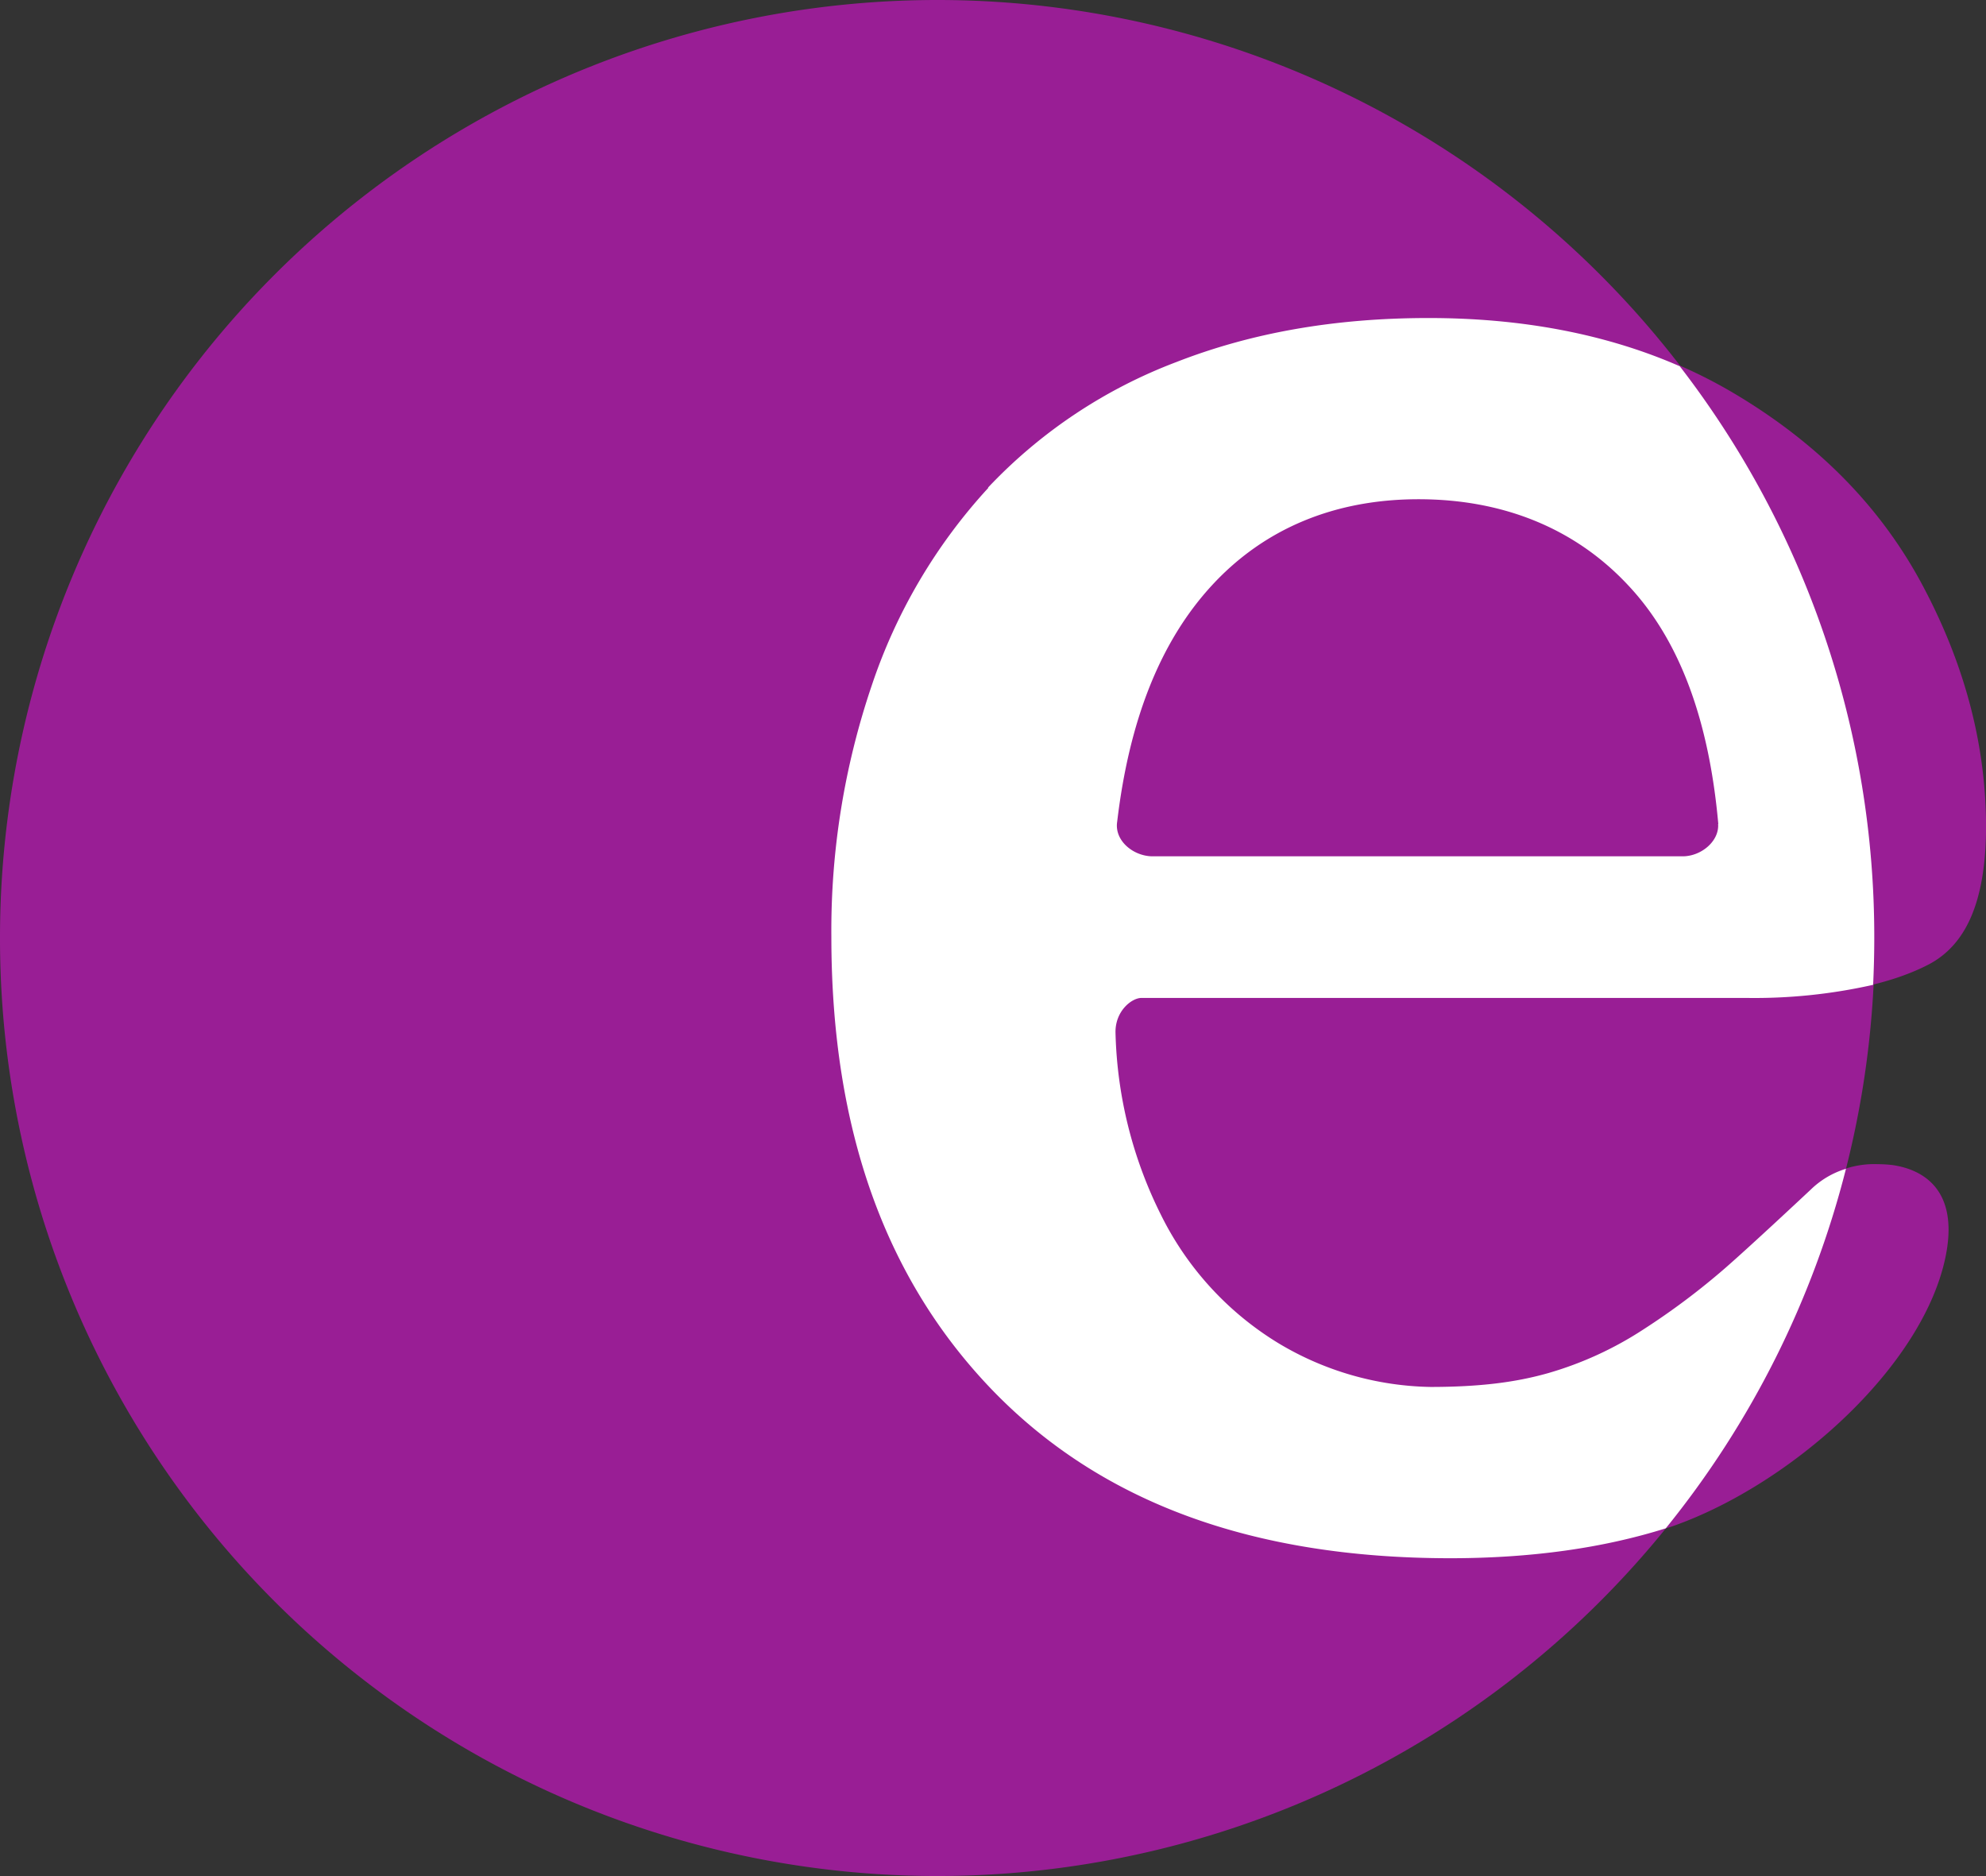 <svg xmlns="http://www.w3.org/2000/svg" xmlns:xlink="http://www.w3.org/1999/xlink" viewBox="0 0 332.05 313.59"><rect x="0" y="0" width="332.05" height="313.59" fill="#333333" stroke="none"/><defs><style>.cls-1{fill:none;}.cls-2{fill:#991e95;}.cls-3{fill:url(#Dégradé_sans_nom);}.cls-4{fill:#fff;}</style><radialGradient id="Dégradé_sans_nom" cx="-524.19" cy="624.55" r="0.52" gradientTransform="matrix(366.86, 0, 0, -367.03, 192524.59, 229315.72)" gradientUnits="userSpaceOnUse"><stop offset="0" stop-color="#e65d1b"/><stop offset="0.05" stop-color="#e65d1b"/><stop offset="0.35" stop-color="#ed1c24"/><stop offset="1" stop-color="#a61217"/></radialGradient></defs><g id="Calque_2" data-name="Calque 2"><g id="svg2"><path class="cls-1" d="M196.76,60.49a84.24,84.24,0,0,0-31.49,21h0a91.59,91.59,0,0,0-19.49,33h0A127.16,127.16,0,0,0,139,156.6h0c0,32.32,9.1,57.42,27.14,76h0c18,18.49,43.18,27.84,76.27,27.87h0c14.11,0,26.54-1.82,37.3-5.37h0c19.68-6.93,41.82-26.56,45.59-45.08h0c2.46-12.11-4.95-14.73-8.95-15.28h0a22.76,22.76,0,0,0-2.39-.14h0a15.4,15.4,0,0,0-10.47,3.57h0c-2.77,2.54-10.82,10.1-15,13.72h0A118.91,118.91,0,0,1,274.8,222.2h0a58.77,58.77,0,0,1-15.88,7.28h0a65.36,65.36,0,0,1-18,2.32h0a52.18,52.18,0,0,1-27.17-7.34h0c-8.28-4.91-14.89-12.25-19.76-21.77h0c-4.54-8.8-7-18.85-7.44-30h0c-.13-3.71,2.7-5.93,6-5.93h99.4c13.4,0,23.57-1.95,30.45-5.51h0c6.12-3.17,9.6-10.18,9.66-22.91h0c0-13.68-3.49-27.1-10.57-40.41h0c-7-13.17-17.54-23.89-31.76-32.29h0c-14.11-8.32-31.07-12.53-51.11-12.53h0c-15.4,0-29.32,2.47-41.85,7.36m75.44,37.3c8.67,9.23,13.55,22.67,15.09,39.94h0c.21,2.88-2.83,5.41-5.93,5.41H192.72c-3.22,0-6.44-2.62-5.93-5.8h0c2-16.86,7.16-30.11,15.72-39.34h0c8.91-9.64,20.64-14.55,34.38-14.52h0c14.32,0,26.37,4.77,35.31,14.31"/><rect class="cls-1" x="139.03" y="53.13" width="193.01" height="207.32"/><path class="cls-2" d="M196.76,60.49a84.24,84.24,0,0,0-31.49,21h0a91.59,91.59,0,0,0-19.49,33h0A127.16,127.16,0,0,0,139,156.6h0c0,32.32,9.1,57.42,27.14,76h0c18,18.49,43.18,27.84,76.27,27.87h0c14.11,0,26.54-1.82,37.3-5.37h0c19.68-6.93,41.82-26.56,45.59-45.08h0c2.46-12.11-4.95-14.73-8.95-15.28h0a22.76,22.76,0,0,0-2.39-.14h0a15.4,15.4,0,0,0-10.47,3.57h0c-2.77,2.54-10.82,10.1-15,13.72h0A118.91,118.91,0,0,1,274.8,222.2h0a58.77,58.77,0,0,1-15.88,7.28h0a65.36,65.36,0,0,1-18,2.32h0a52.18,52.18,0,0,1-27.17-7.34h0c-8.28-4.91-14.89-12.25-19.76-21.77h0c-4.54-8.8-7-18.85-7.44-30h0c-.13-3.71,2.7-5.93,6-5.93h99.4c13.4,0,23.57-1.95,30.45-5.51h0c6.12-3.17,9.6-10.18,9.66-22.91h0c0-13.68-3.49-27.1-10.57-40.41h0c-7-13.17-17.54-23.89-31.76-32.29h0c-14.11-8.32-31.07-12.53-51.11-12.53h0c-15.4,0-29.32,2.47-41.85,7.36"/><path class="cls-3" d="M272.2,97.79c8.67,9.23,13.55,22.67,15.09,39.94h0c.21,2.88-2.83,5.41-5.93,5.41H192.72c-3.22,0-6.44-2.62-5.93-5.8h0c2-16.86,7.16-30.11,15.72-39.34h0c8.91-9.64,20.64-14.55,34.38-14.52h0c14.32,0,26.37,4.77,35.31,14.31"/><path class="cls-1" d="M0,156.8A156.73,156.73,0,0,0,156.73,313.59h0A156.75,156.75,0,0,0,313.45,156.8h0A156.76,156.76,0,0,0,156.73,0h0A156.75,156.75,0,0,0,0,156.8"/><rect class="cls-1" y="0.01" width="313.45" height="313.59"/><g id="g142"><path id="path158" class="cls-2" d="M0,156.8A156.73,156.73,0,0,0,156.73,313.59h0A156.75,156.75,0,0,0,313.45,156.8h0A156.76,156.76,0,0,0,156.73,0h0A156.75,156.75,0,0,0,0,156.8"/></g><path class="cls-1" d="M196.76,60.49a84.24,84.24,0,0,0-31.49,21h0a91.59,91.59,0,0,0-19.49,33h0A127.16,127.16,0,0,0,139,156.6h0c0,32.32,9.1,57.42,27.14,76h0c18,18.49,43.18,27.84,76.27,27.87h0c13.6,0,25.61-1.7,36.1-5h0a156.48,156.48,0,0,0,30.13-60.1h0a13.37,13.37,0,0,0-5.15,2.8h0c-2.77,2.54-10.82,10.1-15,13.72h0A118.91,118.91,0,0,1,274.8,222.2h0a58.77,58.77,0,0,1-15.88,7.28h0a65.36,65.36,0,0,1-18,2.32h0a52.18,52.18,0,0,1-27.17-7.34h0c-8.28-4.91-14.89-12.25-19.76-21.77h0c-4.54-8.8-7-18.85-7.44-30h0c-.13-3.71,2.7-5.93,6-5.93h99.4a90.25,90.25,0,0,0,21.32-2.19h0c.12-2.59.19-5.18.19-7.79h0a156.08,156.08,0,0,0-32.52-95.61h0c-12.22-5.35-26.28-8.06-42.32-8.06h0c-15.4,0-29.32,2.47-41.85,7.36m75.44,37.3c8.67,9.23,13.55,22.67,15.09,39.94h0c.21,2.88-2.83,5.41-5.93,5.41H192.72c-3.22,0-6.44-2.62-5.93-5.8h0c2-16.86,7.16-30.11,15.72-39.34h0c8.91-9.64,20.64-14.55,34.38-14.52h0c14.32,0,26.37,4.77,35.31,14.31"/><rect class="cls-1" x="139.03" y="53.13" width="174.41" height="207.32"/><g id="g198"><path id="path214" class="cls-4" d="M165.26,81.53a91.7,91.7,0,0,0-19.49,33A127.32,127.32,0,0,0,139,156.6h0c0,32.32,9.1,57.42,27.14,76h0c18,18.49,43.18,27.84,76.27,27.87h0c13.6,0,25.61-1.7,36.1-5h0a156.48,156.48,0,0,0,30.13-60.1h0a14.47,14.47,0,0,0-5.88,3.47c-2,1.87-10.08,9.43-14.26,13.08a119.62,119.62,0,0,1-13.8,10.35,58.93,58.93,0,0,1-15.83,7.25c-5.48,1.56-11.49,2.31-19.66,2.32a51,51,0,0,1-25.54-7.36,52.14,52.14,0,0,1-19.56-21.4,71.85,71.85,0,0,1-7.6-30.34h0c-.13-3.71,2.7-5.93,4.35-5.93h101a90.25,90.25,0,0,0,21.32-2.19h0c.12-2.59.19-5.18.19-7.79h0a156.08,156.08,0,0,0-32.52-95.61h0c-12.22-5.35-26.28-8.06-42-8.06s-29.64,2.47-42.17,7.36a84.26,84.26,0,0,0-31.5,21Zm122,56.2h0c.21,2.88-2.83,5.41-5.93,5.41H192.72c-3.22,0-6.44-2.62-5.93-5.8h0c2-16.86,7.16-30.11,15.89-39.55s20.47-14.34,34.5-14.34,26.08,4.8,35,14.34C280.87,107,285.75,120.46,287.29,137.73Z"/></g></g></g></svg>